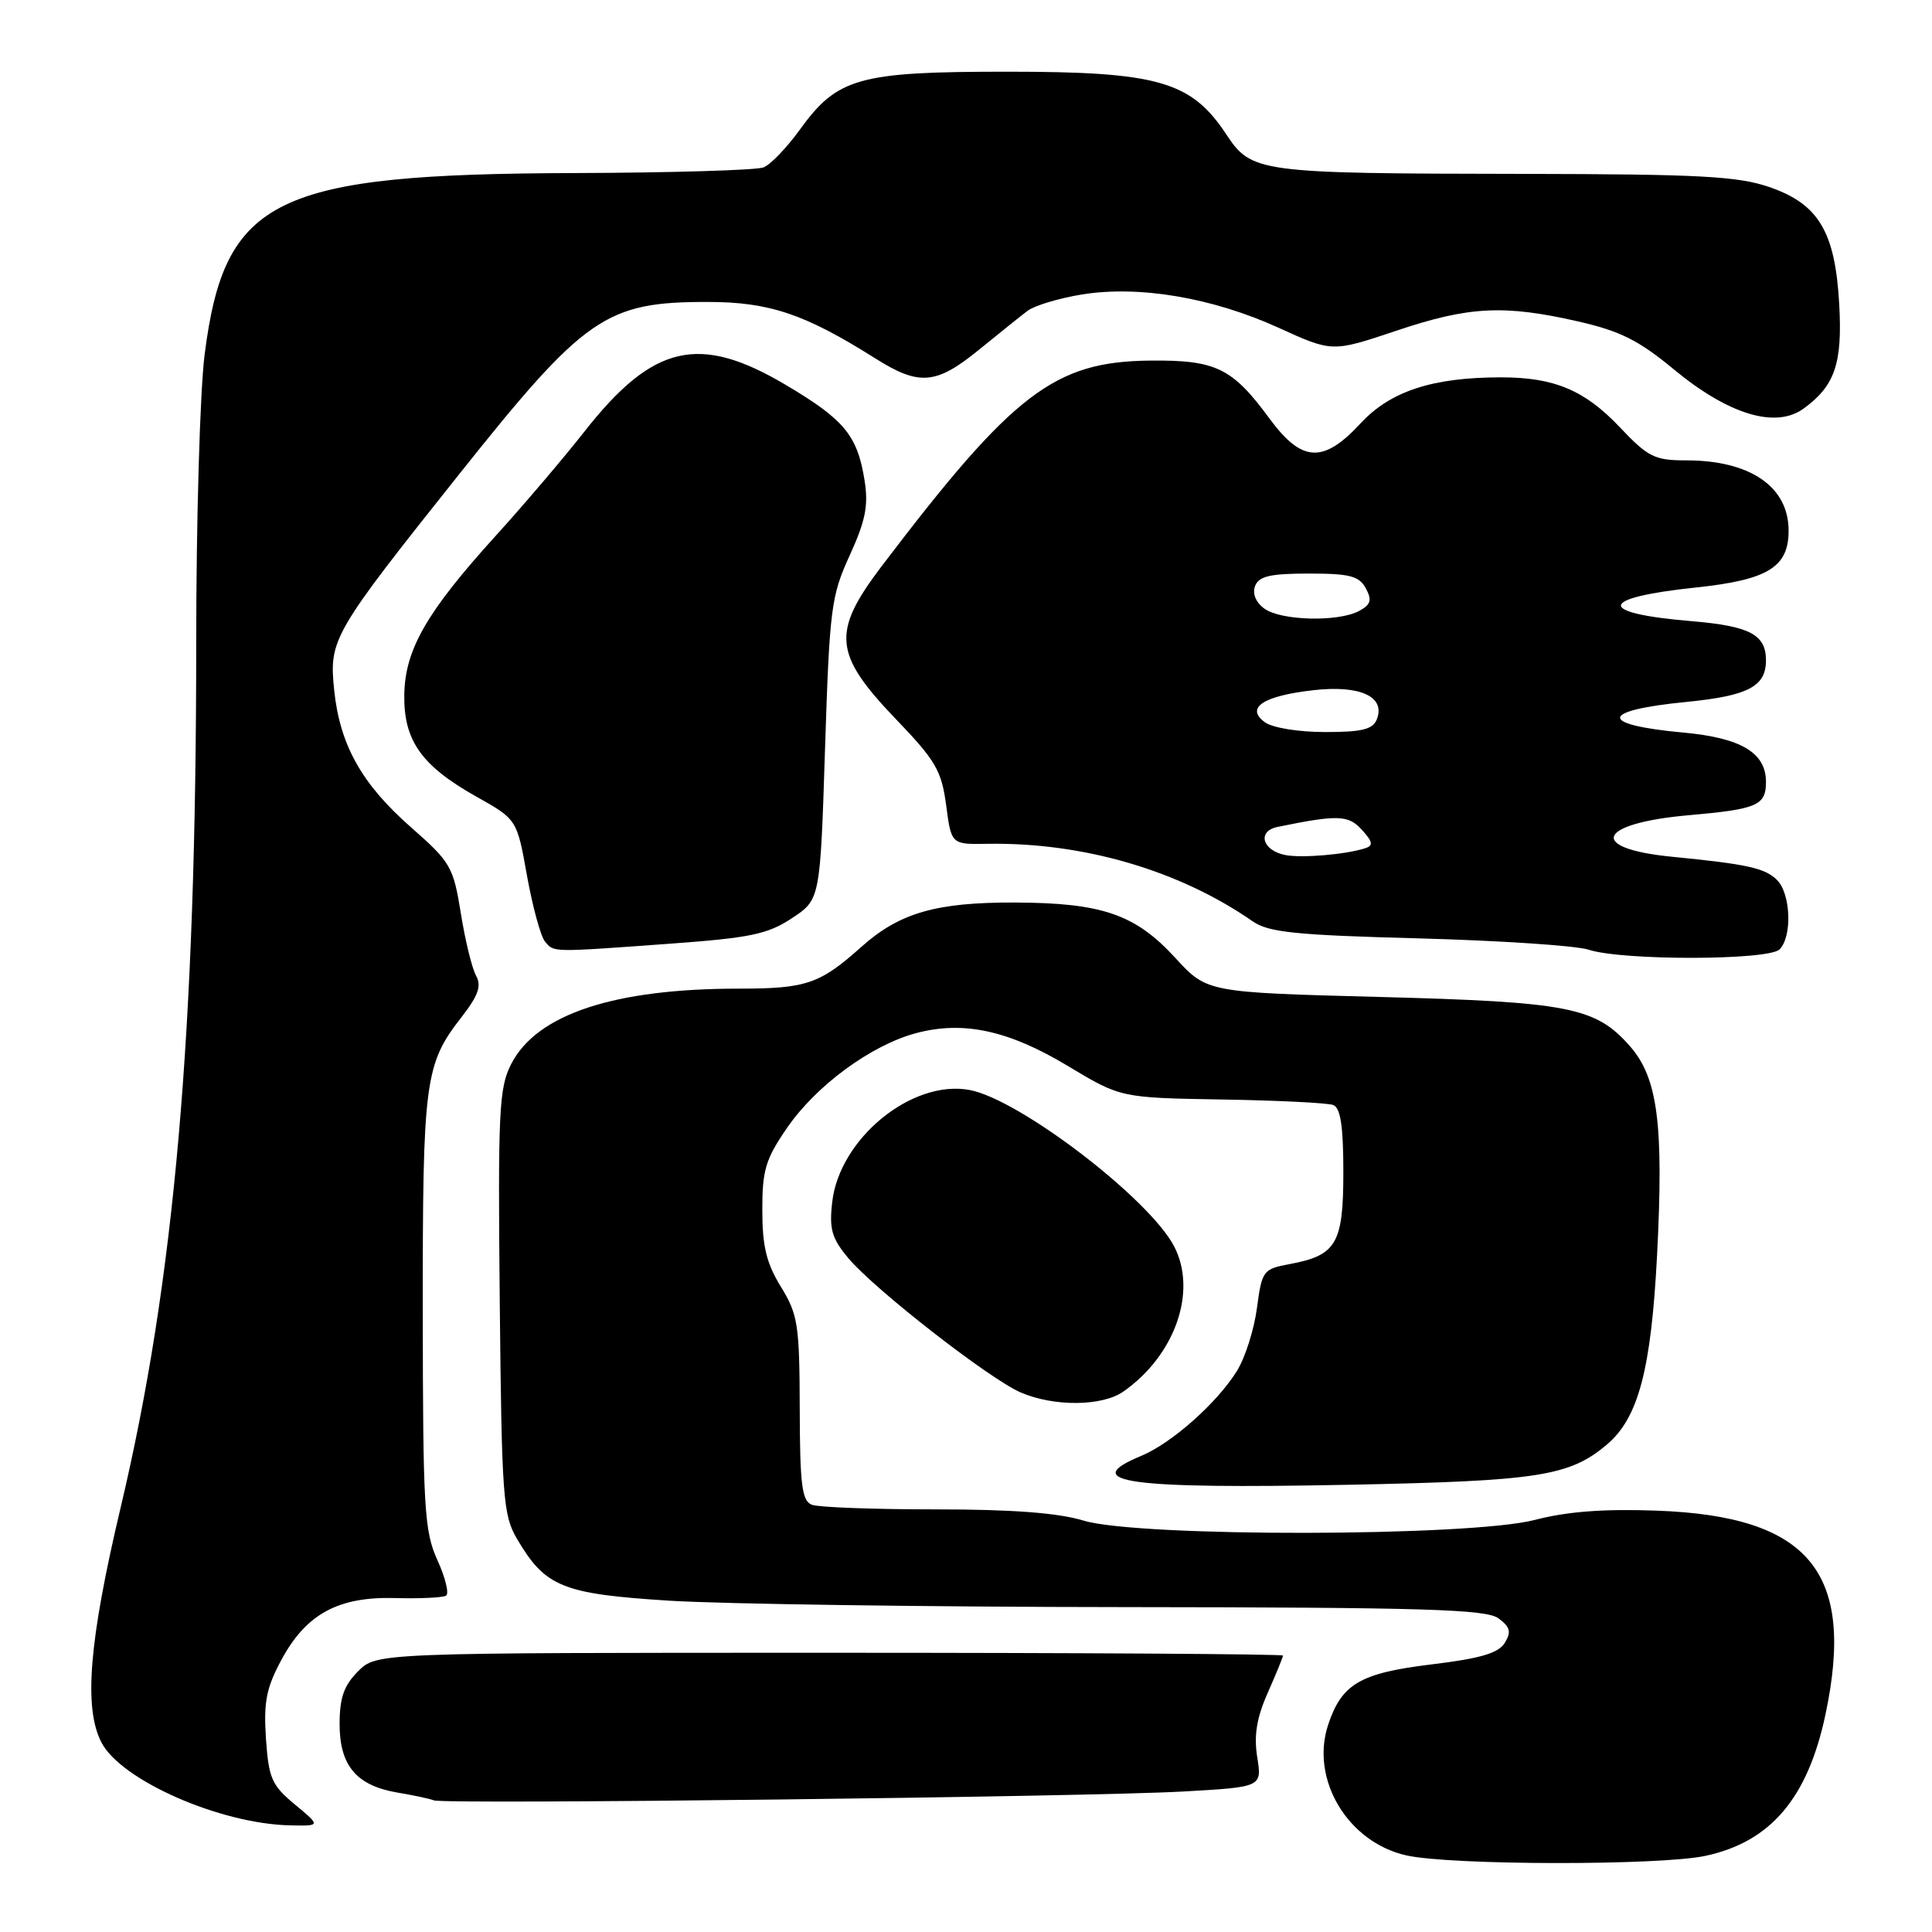 <?xml version="1.0" encoding="UTF-8" standalone="no"?>
<!DOCTYPE svg PUBLIC "-//W3C//DTD SVG 1.1//EN" "http://www.w3.org/Graphics/SVG/1.1/DTD/svg11.dtd" >
<svg xmlns="http://www.w3.org/2000/svg" xmlns:xlink="http://www.w3.org/1999/xlink" version="1.1" viewBox="0 0 256 256">
 <g >
 <path fill="currentColor"
d=" M 225.98 245.91 C 234.61 244.06 239.53 238.27 241.88 227.20 C 245.88 208.32 239.76 200.91 219.56 200.17 C 212.53 199.91 207.65 200.28 203.36 201.40 C 194.77 203.63 150.88 203.70 143.59 201.49 C 140.20 200.46 134.13 200.00 123.92 200.00 C 115.81 200.00 108.45 199.73 107.58 199.39 C 106.26 198.89 105.99 196.77 105.97 186.64 C 105.94 175.52 105.73 174.17 103.47 170.50 C 101.56 167.39 101.01 165.13 101.01 160.36 C 101.00 155.04 101.44 153.58 104.31 149.42 C 108.16 143.83 115.41 138.51 121.33 136.91 C 127.62 135.22 133.63 136.51 141.50 141.25 C 148.50 145.46 148.50 145.46 161.91 145.69 C 169.29 145.81 175.93 146.14 176.66 146.42 C 177.63 146.80 178.00 149.24 178.00 155.31 C 178.00 164.80 177.09 166.35 170.87 167.50 C 167.37 168.15 167.21 168.37 166.55 173.33 C 166.18 176.16 164.99 179.90 163.91 181.64 C 161.31 185.86 155.25 191.24 151.24 192.90 C 142.79 196.40 149.38 197.32 178.71 196.74 C 203.83 196.24 207.95 195.60 212.90 191.43 C 217.09 187.90 218.78 181.53 219.57 166.32 C 220.46 148.96 219.67 142.84 215.98 138.63 C 211.43 133.45 207.91 132.76 182.72 132.10 C 159.93 131.50 159.93 131.50 155.72 126.91 C 150.43 121.15 146.03 119.63 134.50 119.59 C 124.05 119.55 119.18 120.95 114.12 125.48 C 108.63 130.39 106.82 131.00 97.90 131.00 C 81.33 131.00 71.10 134.39 67.72 141.02 C 66.12 144.15 65.97 147.29 66.22 172.50 C 66.48 198.42 66.65 200.75 68.50 203.90 C 72.26 210.29 74.51 211.20 88.68 212.10 C 95.73 212.54 122.90 212.93 149.06 212.95 C 188.86 212.99 196.93 213.24 198.56 214.44 C 200.11 215.59 200.28 216.24 199.39 217.69 C 198.56 219.05 196.16 219.76 189.70 220.54 C 180.22 221.69 177.78 223.12 175.98 228.56 C 173.60 235.78 178.59 244.11 186.35 245.85 C 192.22 247.17 219.91 247.21 225.98 245.91 Z  M 39.07 239.10 C 36.01 236.57 35.60 235.63 35.24 230.38 C 34.92 225.58 35.28 223.67 37.25 220.01 C 40.53 213.87 44.80 211.54 52.36 211.75 C 55.64 211.84 58.68 211.70 59.11 211.43 C 59.53 211.17 59.02 209.05 57.96 206.73 C 56.22 202.88 56.04 199.93 56.02 173.90 C 56.00 143.18 56.28 141.02 61.15 134.78 C 63.38 131.91 63.83 130.64 63.08 129.28 C 62.54 128.30 61.63 124.58 61.06 121.00 C 60.07 114.85 59.72 114.24 54.47 109.63 C 47.93 103.89 45.03 98.72 44.28 91.43 C 43.59 84.72 44.02 83.96 60.83 62.85 C 77.52 41.89 80.26 39.99 93.82 40.01 C 101.96 40.02 106.66 41.61 115.98 47.49 C 121.80 51.16 124.03 50.98 129.71 46.35 C 132.35 44.20 135.24 41.88 136.15 41.19 C 137.05 40.50 140.29 39.52 143.35 39.02 C 150.92 37.79 160.67 39.44 169.44 43.44 C 176.53 46.67 176.53 46.67 184.97 43.84 C 194.62 40.59 199.26 40.35 209.06 42.58 C 214.67 43.86 217.14 45.09 221.76 48.92 C 229.03 54.94 235.29 56.84 239.00 54.13 C 243.13 51.12 244.14 48.18 243.71 40.36 C 243.18 30.72 240.99 27.04 234.46 24.79 C 230.27 23.35 225.23 23.08 201.89 23.04 C 166.64 22.99 165.85 22.88 162.47 17.78 C 157.83 10.76 153.41 9.50 133.50 9.50 C 113.77 9.50 110.98 10.28 105.99 17.17 C 104.27 19.55 102.11 21.81 101.18 22.18 C 100.26 22.55 89.01 22.89 76.20 22.93 C 36.30 23.05 29.77 26.24 27.12 46.93 C 26.50 51.72 26.00 68.91 26.00 85.14 C 26.00 136.87 23.15 169.53 15.98 199.78 C 11.79 217.48 11.07 226.29 13.44 230.88 C 16.04 235.91 29.23 241.70 38.50 241.87 C 42.50 241.95 42.50 241.95 39.07 239.10 Z  M 156.86 237.38 C 167.22 236.79 167.22 236.79 166.59 232.84 C 166.13 229.97 166.51 227.63 167.98 224.31 C 169.09 221.80 170.00 219.58 170.00 219.37 C 170.00 219.17 142.98 219.00 109.95 219.00 C 49.91 219.00 49.91 219.00 47.45 221.45 C 45.57 223.34 45.00 224.96 45.00 228.45 C 45.00 233.97 47.24 236.61 52.69 237.53 C 54.79 237.88 56.95 238.34 57.50 238.56 C 58.90 239.11 144.21 238.10 156.86 237.38 Z  M 148.85 184.39 C 155.70 179.60 158.67 171.13 155.59 165.17 C 152.32 158.85 135.10 145.67 128.48 144.43 C 120.85 143.00 111.22 150.86 110.27 159.30 C 109.86 162.89 110.22 164.11 112.45 166.76 C 115.95 170.91 131.07 182.69 135.23 184.50 C 139.63 186.41 146.04 186.36 148.85 184.39 Z  M 235.80 125.80 C 237.50 124.10 237.29 118.43 235.47 116.61 C 233.87 115.02 231.57 114.51 221.51 113.52 C 210.28 112.41 211.65 109.09 223.77 108.02 C 232.86 107.22 234.00 106.73 234.00 103.60 C 234.00 99.74 230.69 97.77 223.06 97.07 C 211.72 96.03 211.91 94.14 223.45 93.01 C 231.63 92.20 234.00 90.97 234.00 87.50 C 234.00 84.09 231.86 82.96 224.17 82.31 C 211.46 81.25 211.70 79.22 224.69 77.85 C 234.26 76.84 237.00 75.16 237.00 70.32 C 237.00 64.49 231.92 61.00 223.42 61.00 C 219.24 61.00 218.38 60.57 214.64 56.62 C 209.99 51.70 205.95 50.00 198.90 50.00 C 189.82 50.00 184.24 51.83 180.29 56.09 C 175.34 61.44 172.51 61.29 168.22 55.47 C 163.28 48.74 161.11 47.69 152.38 47.78 C 139.71 47.91 134.27 52.07 116.88 74.95 C 110.16 83.79 110.42 86.64 118.75 95.33 C 123.98 100.77 124.76 102.12 125.37 106.69 C 126.05 111.89 126.05 111.89 130.78 111.81 C 143.51 111.59 156.26 115.32 166.00 122.09 C 168.09 123.54 171.67 123.91 188.00 124.34 C 198.72 124.63 208.85 125.30 210.50 125.84 C 214.94 127.30 234.33 127.27 235.80 125.80 Z  M 88.84 125.04 C 99.42 124.27 101.72 123.79 104.93 121.67 C 108.68 119.19 108.68 119.19 109.32 99.25 C 109.92 80.57 110.13 78.96 112.60 73.57 C 114.69 68.99 115.09 66.98 114.56 63.66 C 113.61 57.71 111.90 55.62 104.20 51.05 C 92.65 44.18 86.54 45.59 77.41 57.22 C 74.71 60.66 69.44 66.86 65.69 70.99 C 56.52 81.10 53.66 86.08 53.57 92.07 C 53.48 98.12 55.84 101.46 63.09 105.54 C 68.50 108.57 68.50 108.57 69.83 116.04 C 70.57 120.14 71.64 124.06 72.21 124.75 C 73.42 126.21 72.91 126.20 88.84 125.04 Z  M 170.33 113.30 C 167.25 112.71 166.53 110.13 169.29 109.57 C 177.28 107.93 178.68 107.98 180.47 109.97 C 181.91 111.56 181.99 112.05 180.89 112.40 C 178.30 113.23 172.51 113.72 170.33 113.30 Z  M 167.60 95.70 C 164.98 93.78 167.38 92.20 174.07 91.45 C 180.21 90.76 183.59 92.30 182.45 95.28 C 181.92 96.65 180.53 97.00 175.58 97.00 C 172.07 97.00 168.61 96.44 167.60 95.70 Z  M 167.53 80.64 C 166.39 79.81 165.92 78.65 166.31 77.64 C 166.80 76.35 168.33 76.00 173.43 76.00 C 178.86 76.00 180.10 76.32 180.98 77.96 C 181.82 79.53 181.64 80.12 180.08 80.96 C 177.31 82.44 169.72 82.25 167.53 80.64 Z "/>
</g>
</svg>